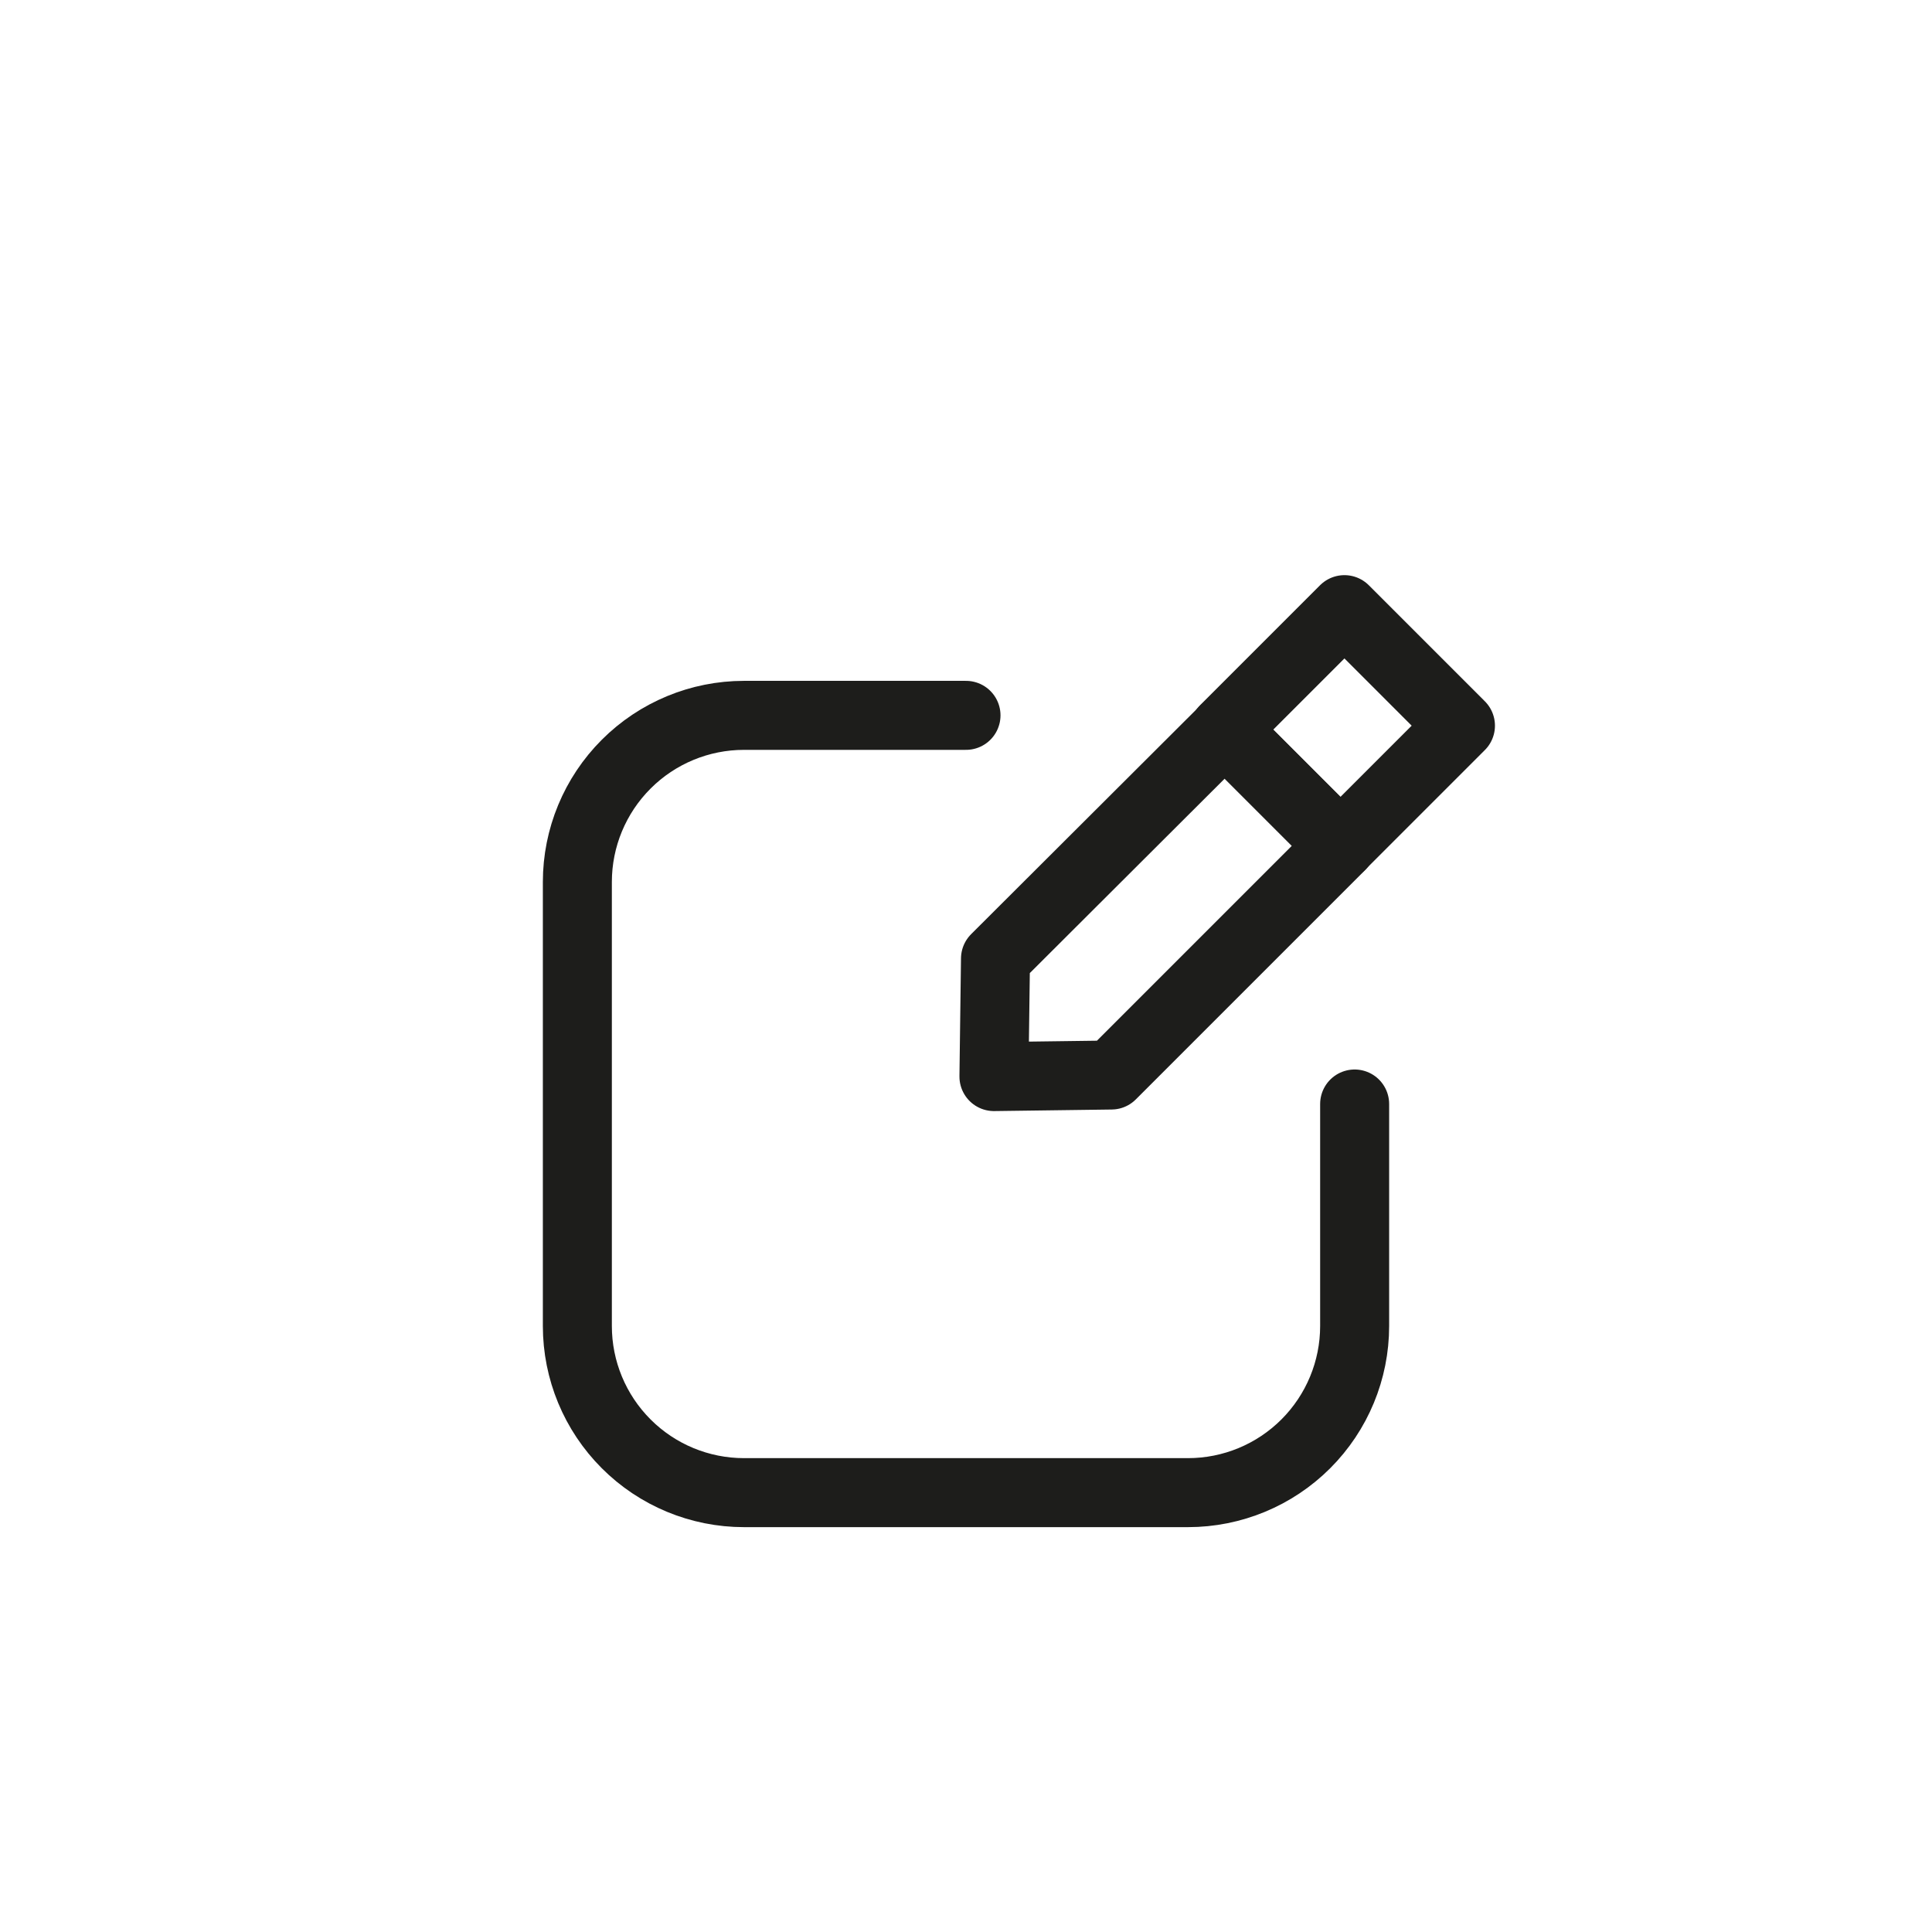 <svg width="56" height="56" viewBox="0 0 56 56" fill="none" xmlns="http://www.w3.org/2000/svg">
<g filter="url(#filter0_d_38_317)">
<rect x="4" width="48" height="48" rx="5" fill="white" shape-rendering="crispEdges"/>
<g filter="url(#filter1_d_38_317)">
<path d="M39.265 24V30.435C39.265 31.716 38.756 32.944 37.85 33.85C36.944 34.756 35.716 35.265 34.435 35.265H21.565C20.284 35.265 19.055 34.756 18.15 33.85C17.244 32.944 16.735 31.716 16.735 30.435V17.565C16.735 16.284 17.244 15.056 18.15 14.15C19.055 13.244 20.284 12.735 21.565 12.735H28" stroke="#1D1D1B" stroke-width="2" stroke-linecap="round" stroke-linejoin="round"/>
<path d="M38.969 9.671L35.49 13.15L38.853 16.513L42.332 13.034L38.969 9.671Z" stroke="#1D1D1B" stroke-width="2" stroke-linecap="round" stroke-linejoin="round"/>
<path d="M38.86 16.515L32.215 23.16L28.81 23.205L28.855 19.785L35.5 13.155L38.86 16.515Z" stroke="#1D1D1B" stroke-width="2" stroke-linecap="round" stroke-linejoin="round"/>
</g>
</g>
<defs>
<filter id="filter0_d_38_317" x="0" y="0" width="56" height="56" filterUnits="userSpaceOnUse" color-interpolation-filters="sRGB">
<feFlood flood-opacity="0" result="BackgroundImageFix"/>
<feColorMatrix in="SourceAlpha" type="matrix" values="0 0 0 0 0 0 0 0 0 0 0 0 0 0 0 0 0 0 127 0" result="hardAlpha"/>
<feOffset dy="4"/>
<feGaussianBlur stdDeviation="2"/>
<feComposite in2="hardAlpha" operator="out"/>
<feColorMatrix type="matrix" values="0 0 0 0 0 0 0 0 0 0 0 0 0 0 0 0 0 0 0.25 0"/>
<feBlend mode="normal" in2="BackgroundImageFix" result="effect1_dropShadow_38_317"/>
<feBlend mode="normal" in="SourceGraphic" in2="effect1_dropShadow_38_317" result="shape"/>
</filter>
<filter id="filter1_d_38_317" x="6" y="6" width="44" height="44" filterUnits="userSpaceOnUse" color-interpolation-filters="sRGB">
<feFlood flood-opacity="0" result="BackgroundImageFix"/>
<feColorMatrix in="SourceAlpha" type="matrix" values="0 0 0 0 0 0 0 0 0 0 0 0 0 0 0 0 0 0 127 0" result="hardAlpha"/>
<feOffset dy="4"/>
<feGaussianBlur stdDeviation="2"/>
<feComposite in2="hardAlpha" operator="out"/>
<feColorMatrix type="matrix" values="0 0 0 0 0 0 0 0 0 0 0 0 0 0 0 0 0 0 0.25 0"/>
<feBlend mode="normal" in2="BackgroundImageFix" result="effect1_dropShadow_38_317"/>
<feBlend mode="normal" in="SourceGraphic" in2="effect1_dropShadow_38_317" result="shape"/>
</filter>
</defs>
</svg>
